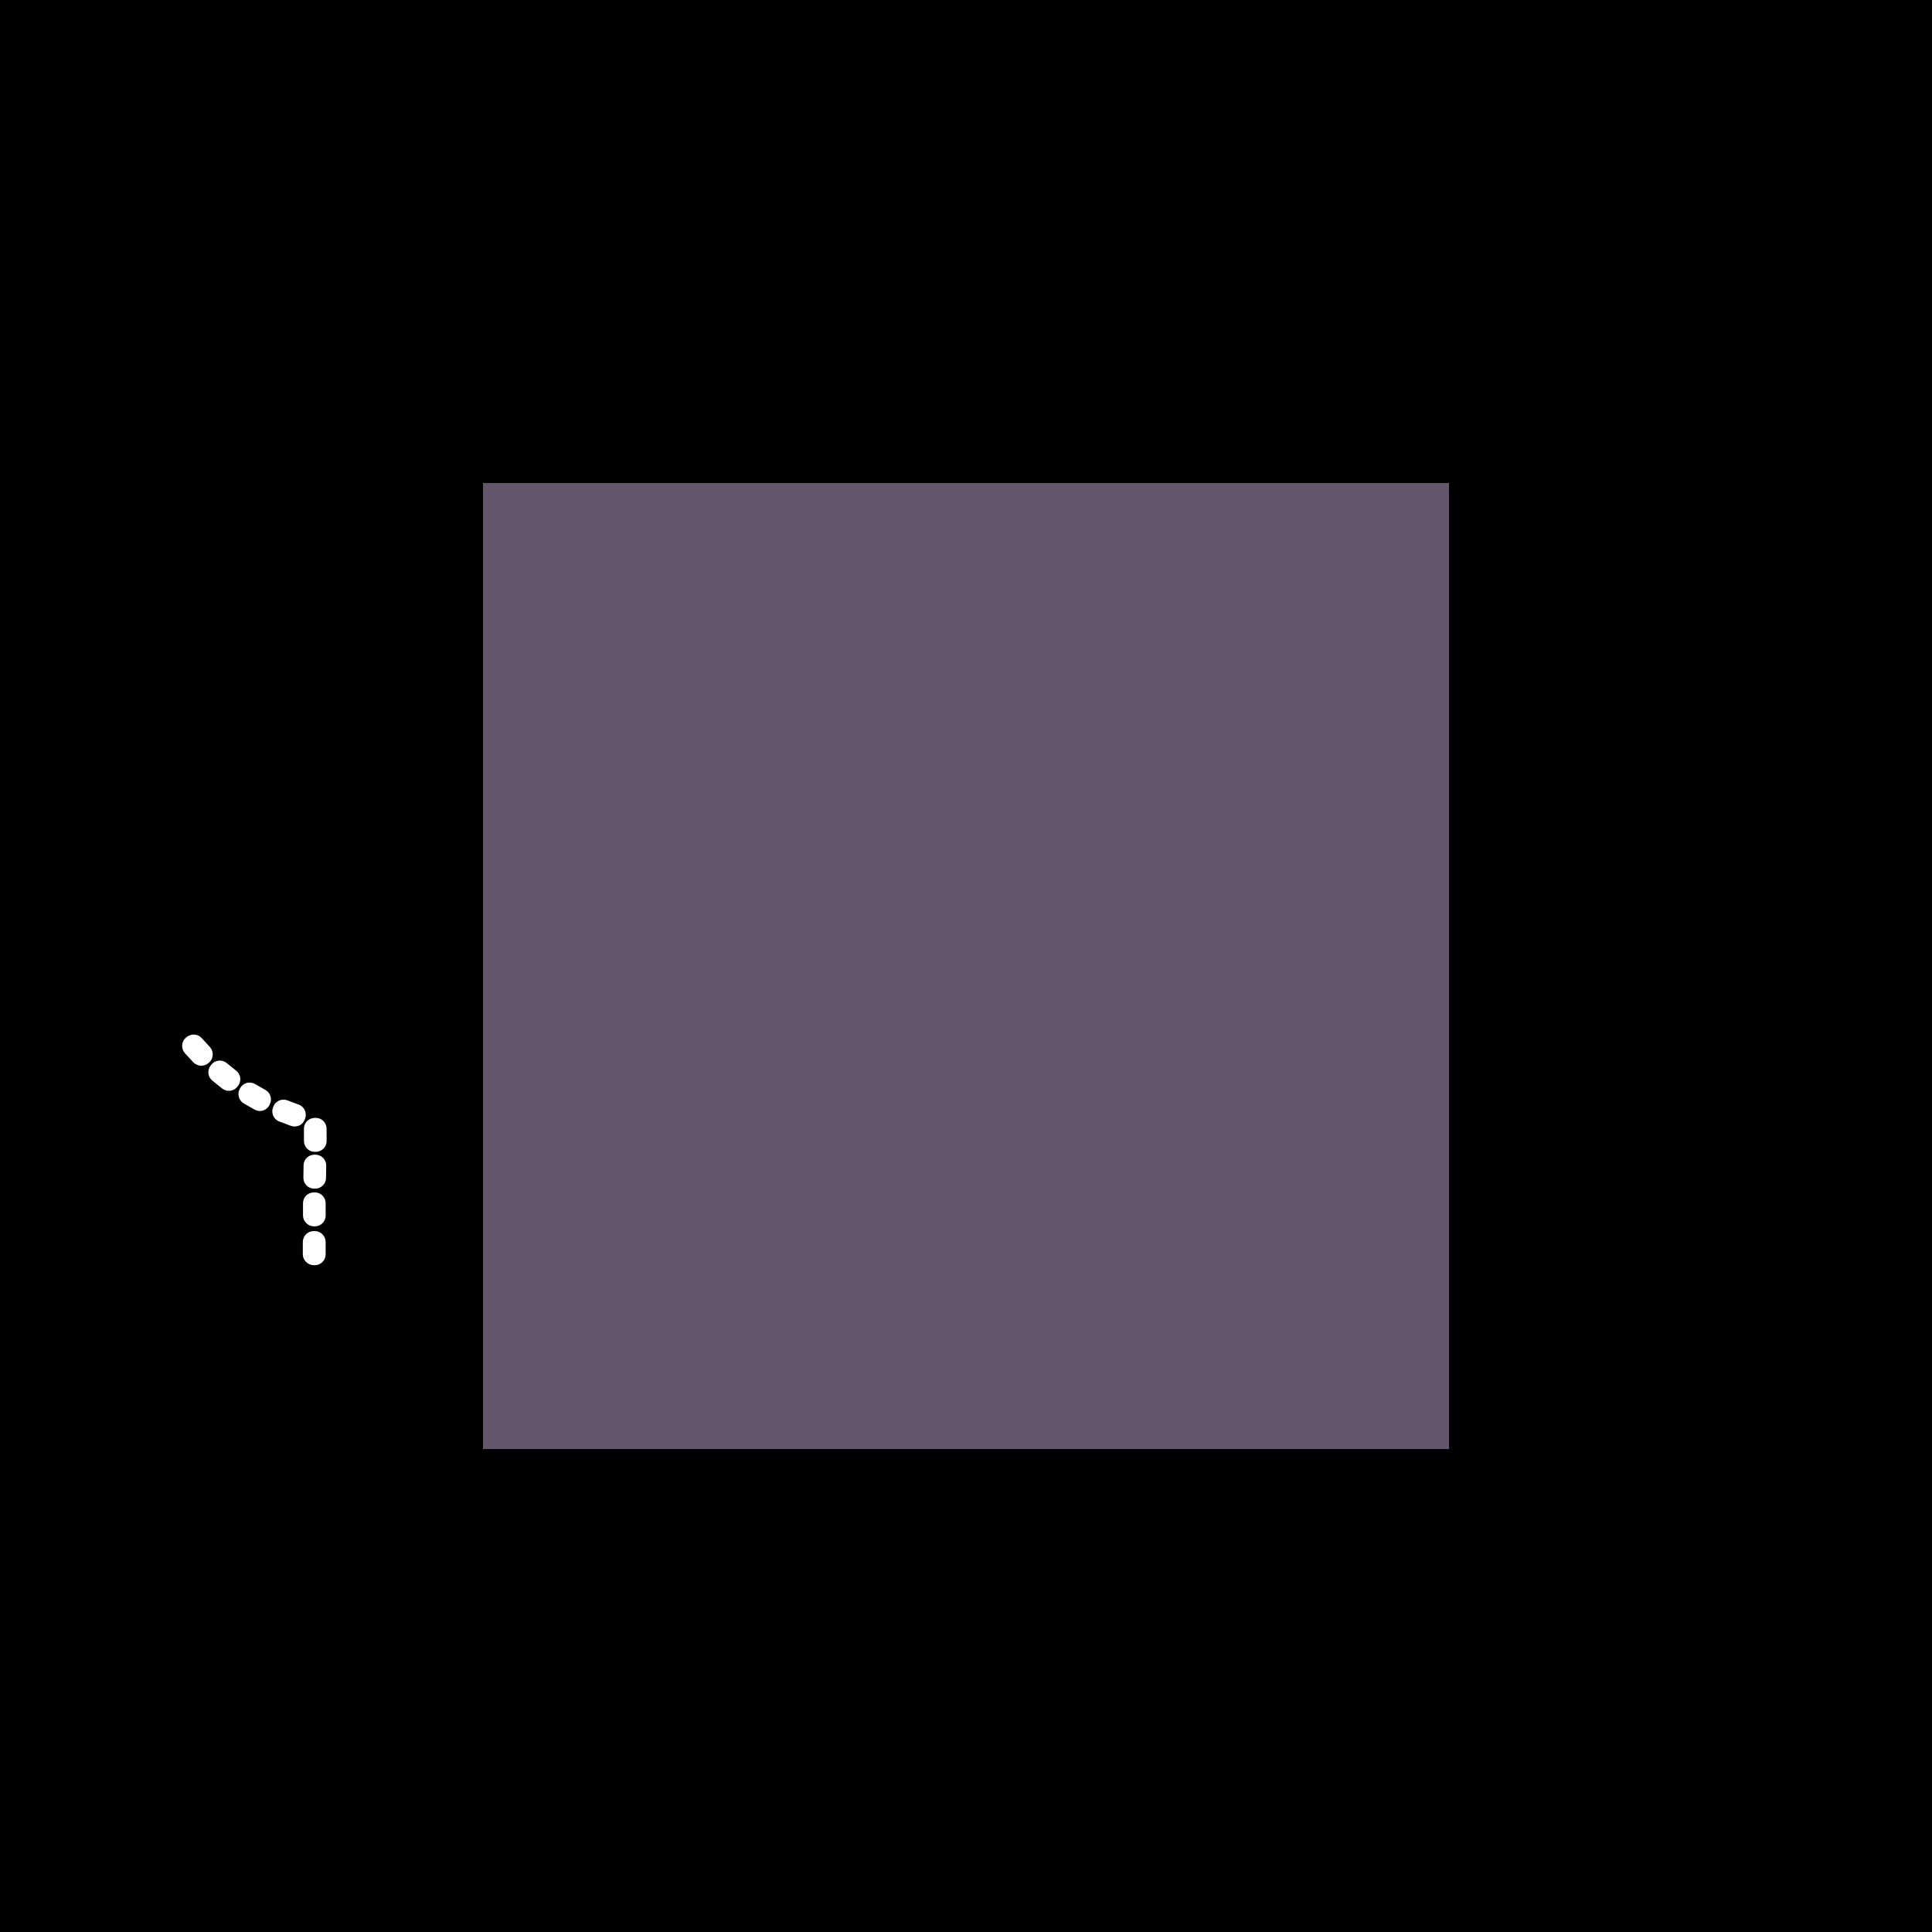 <?xml version="1.0" encoding="utf-8"?>
<!-- Generator: Adobe Illustrator 21.0.2, SVG Export Plug-In . SVG Version: 6.00 Build 0)  -->
<svg version="1.1" id="SCENE_1" xmlns="http://www.w3.org/2000/svg" xmlns:xlink="http://www.w3.org/1999/xlink" x="0px"
	y="0px" viewBox="0 0 1024 1024" style="enable-background:new 0 0 1024 1024;" xml:space="preserve">
	<style type="text/css">
		.st2, .st3 {
			fill: #FFFFFF;
		}
		.st1 {
			display: none;
		}
		.st0 {
			fill: #64566D;
		}
	</style>
	<rect id="BACKGROUND_grass" y="0" width="1024" height="1024" />
	<g id="OBSTACLES">
		<path class="st2" d="M160.5,664.8v-6.5c0-3.2,2.6-5.8,5.8-5.8h0.5c3.2,0,5.8,2.6,5.8,5.8v6.5c0,3.2-2.6,5.8-5.8,5.8h-0.5
		C163.1,670.5,160.5,667.9,160.5,664.8z" />
		<path class="st2" d="M160.6,644.2l0-6.5c0-3.2,2.6-5.7,5.8-5.7l0.5,0c3.2,0,5.7,2.6,5.7,5.8l0,6.5c0,3.2-2.6,5.7-5.8,5.7l-0.5,0
		C163.1,649.9,160.6,647.3,160.6,644.2z" />
		<path class="st2" d="M160.8,624.2l0.1-6.5c0-3.2,2.6-5.7,5.8-5.7l0.5,0c3.2,0,5.7,2.6,5.7,5.8l-0.1,6.5c0,3.2-2.6,5.7-5.8,5.7
		l-0.5,0C163.3,630,160.8,627.4,160.8,624.2z" />
		<path class="st2" d="M161.1,604.7l0-6.5c0-3.2,2.6-5.7,5.8-5.7l0.5,0c3.2,0,5.7,2.6,5.7,5.8l0,6.5c0,3.2-2.6,5.7-5.8,5.7l-0.5,0
		C163.6,610.5,161.1,607.9,161.1,604.7z" />
		<path class="st2" d="M154.1,596.7l-6.1-2.3c-3-1.1-4.4-4.5-3.3-7.4l0.2-0.5c1.1-3,4.5-4.4,7.4-3.3l6.1,2.3c3,1.1,4.4,4.5,3.3,7.4
		l-0.2,0.5C160.4,596.4,157.1,597.8,154.1,596.7z" />
		<path class="st2" d="M134.9,588.1l-5.6-3.2c-2.8-1.6-3.7-5.1-2.2-7.8l0.2-0.4c1.6-2.8,5.1-3.7,7.8-2.2l5.6,3.2
		c2.8,1.6,3.7,5.1,2.2,7.8l-0.2,0.4C141.2,588.7,137.7,589.7,134.9,588.1z" />
		<path class="st2" d="M117.7,576.9l-5.1-4.1c-2.5-2-2.9-5.6-0.9-8.1l0.3-0.4c2-2.5,5.6-2.9,8.1-0.9l5.1,4.1c2.5,2,2.9,5.6,0.9,8.1
		l-0.3,0.4C123.8,578.5,120.2,578.9,117.7,576.9z" />
		<path class="st2" d="M102.4,563l-4.4-4.8c-2.1-2.4-1.9-6,0.4-8.1l0.4-0.3c2.4-2.1,6-1.9,8.1,0.4l4.4,4.8c2.1,2.4,1.9,6-0.4,8.1
		l-0.4,0.3C108.2,565.5,104.6,565.3,102.4,563z" />
		<circle class="st3" cx="670.4" cy="600.3" r="5.6" />
	</g>
	<g id="ROAD">
        <path id="TRACK_asphalt" class="st0" d="M256,256 L768,256 L768,768 L256,768 Z" />
		<circle id="START" cx="220.3" cy="729.1" r="3.4" class="st1" />
	</g>
</svg>